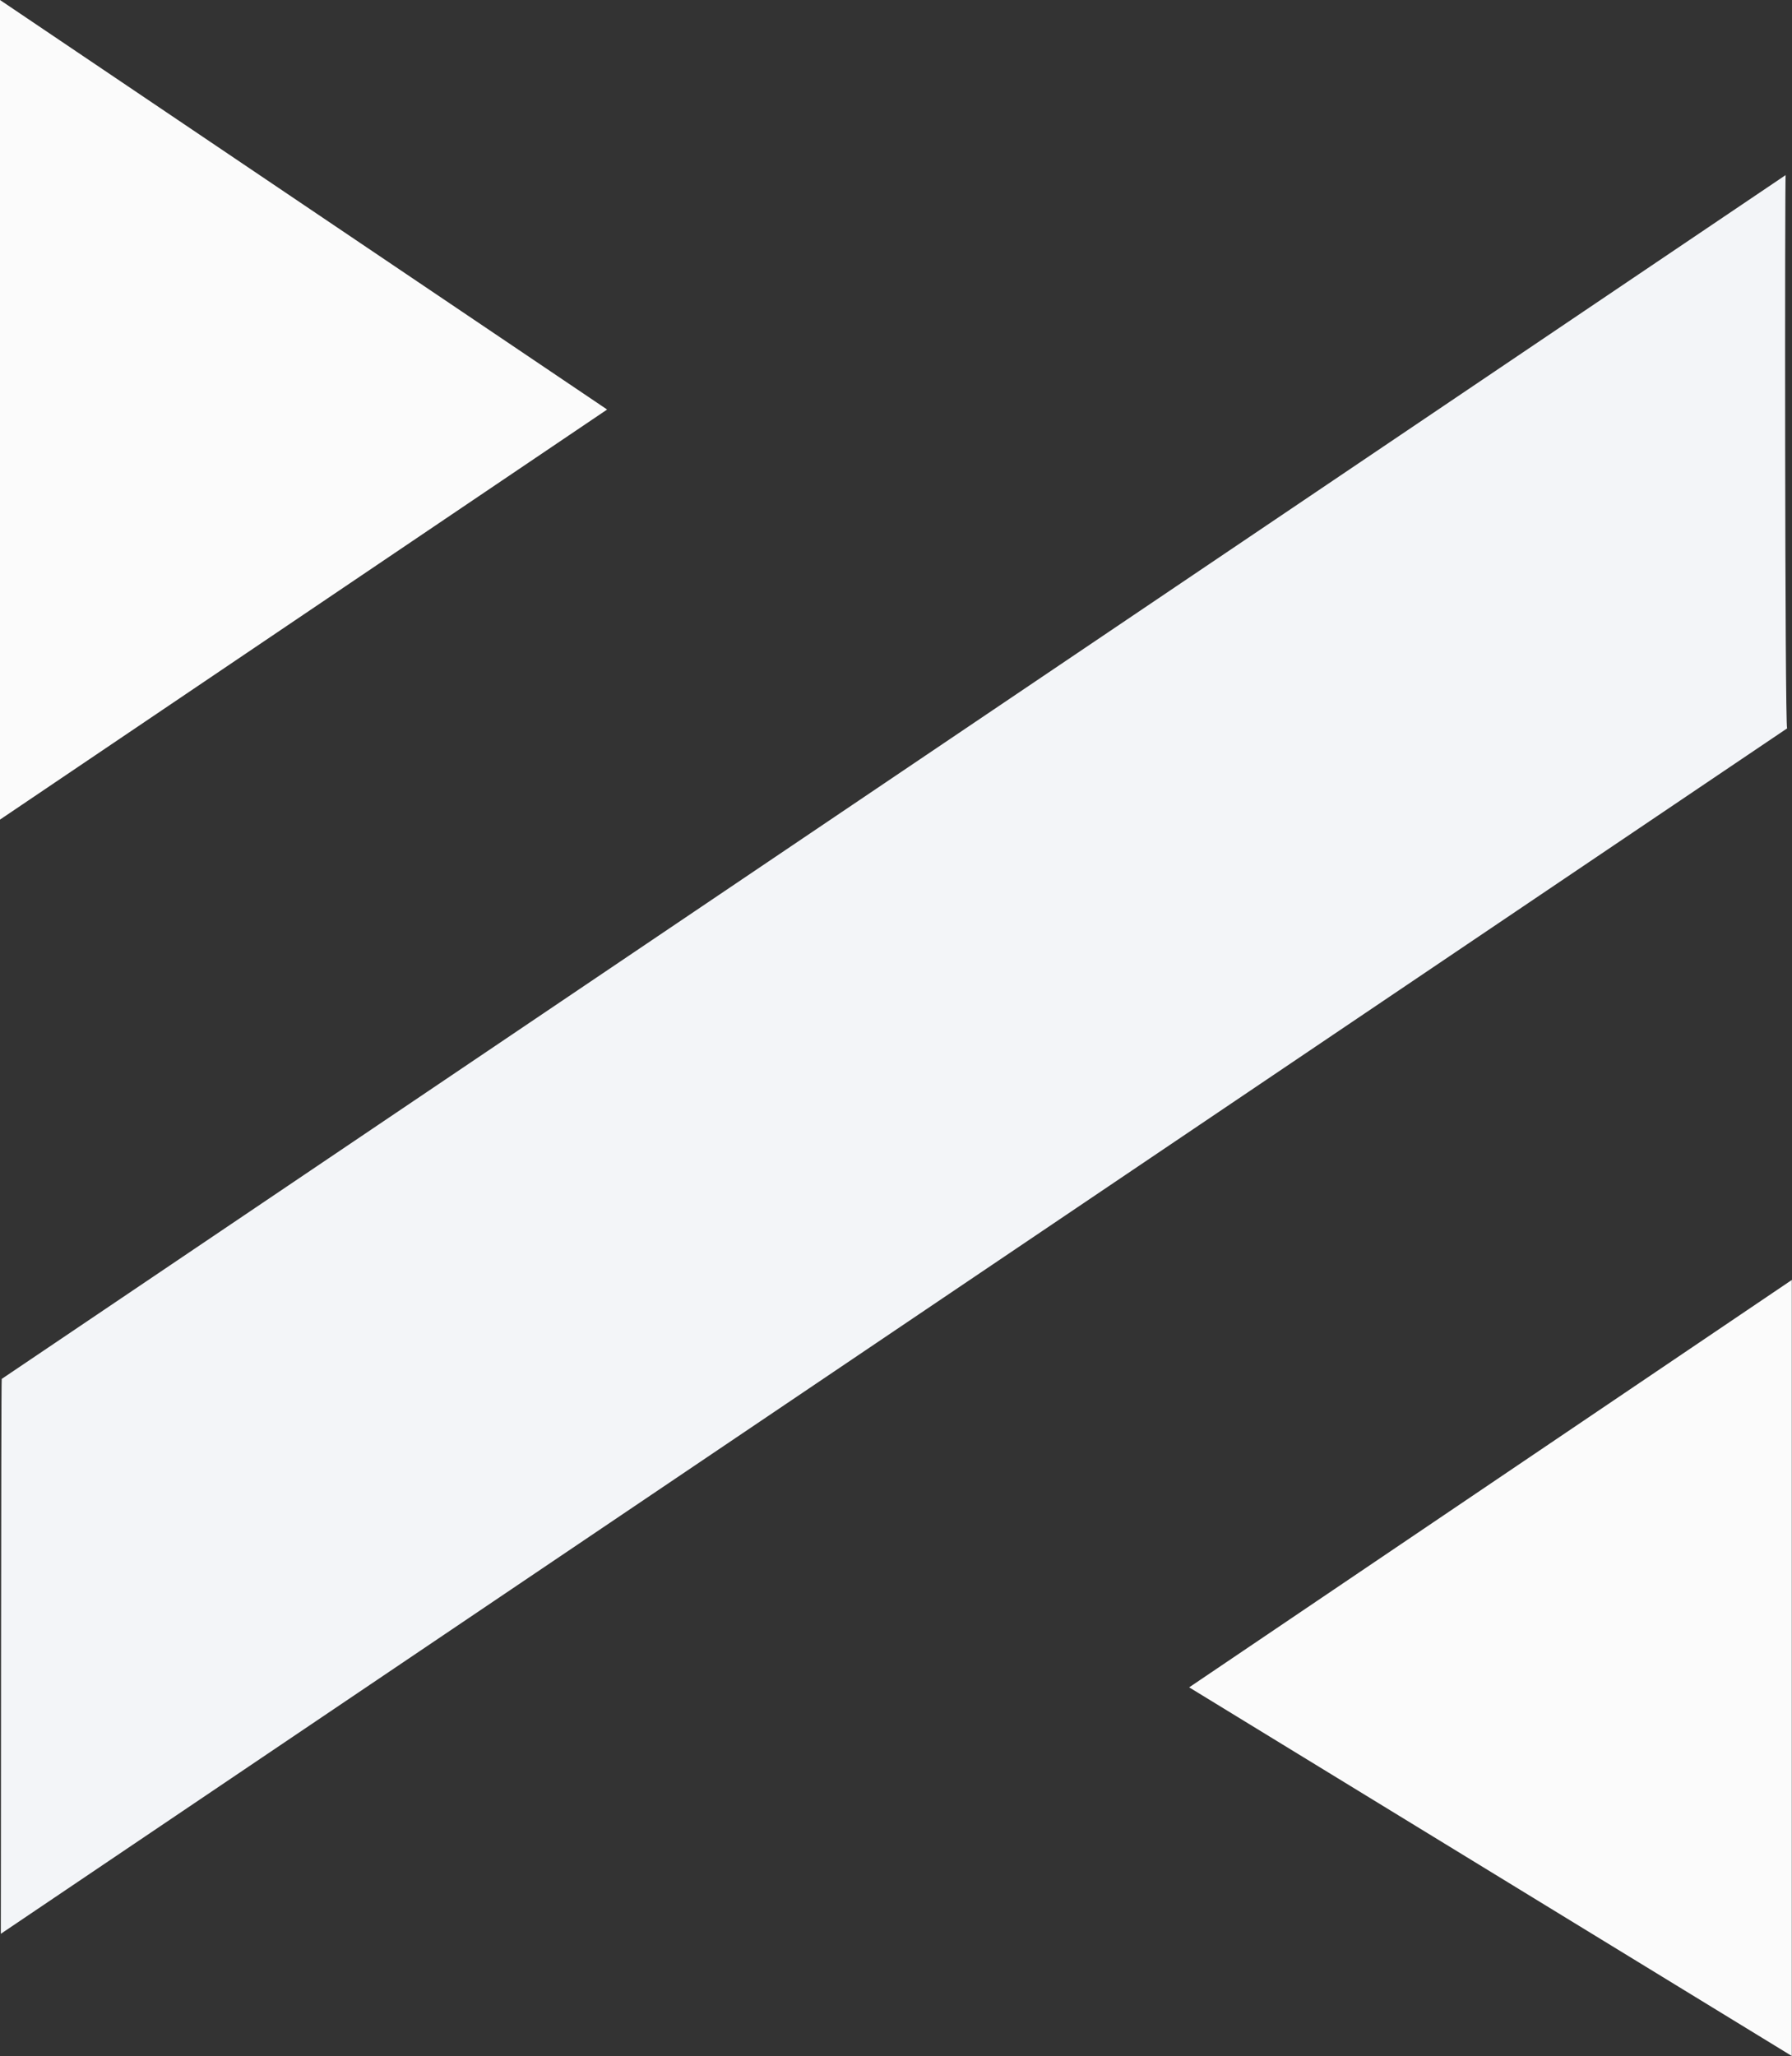 <?xml version="1.0" encoding="UTF-8" standalone="no"?>
<svg width="2001px" height="2295px" viewBox="0 0 2001 2295" version="1.1" xmlns="http://www.w3.org/2000/svg" xmlns:xlink="http://www.w3.org/1999/xlink">
    <rect x="0" y="0" width="2001" height="2295" fill="#333333" stroke="none"/>
    <!-- Generator: Sketch 3.6.1 (26313) - http://www.bohemiancoding.com/sketch -->
    <title>Group</title>
    <desc>Created with Sketch.</desc>
    <defs></defs>
    <g id="Page-1" stroke="none" stroke-width="1" fill="none" fill-rule="evenodd">
        <g id="Group">
            <path d="M1.932,1539.026 C533.71,1180.337 1462.145,554.1 1993.924,195.411 C1992.918,193.011 1992.918,809.306 1995.544,812.969 C1462.888,1172.25 533.576,1799.079 0.921,2158.36 C1.111,2153.399 1.111,1539.891 1.932,1539.026 Z" id="Rectangle-4" fill="#F3F5F8"></path>
            <path d="M2000.797,1428.591 L1327.861,1883.285 L2000.797,2294.743 L2000.797,1428.591 Z" id="Path-85" fill="#FBFBFB"></path>
            <path d="M-2.84217094e-12,914.784 L677.936,457.09 L-1.8189894e-12,0 L-2.84217094e-12,914.784 Z" id="Path-85" fill="#FBFBFB"></path>
        </g>
    </g>
</svg>